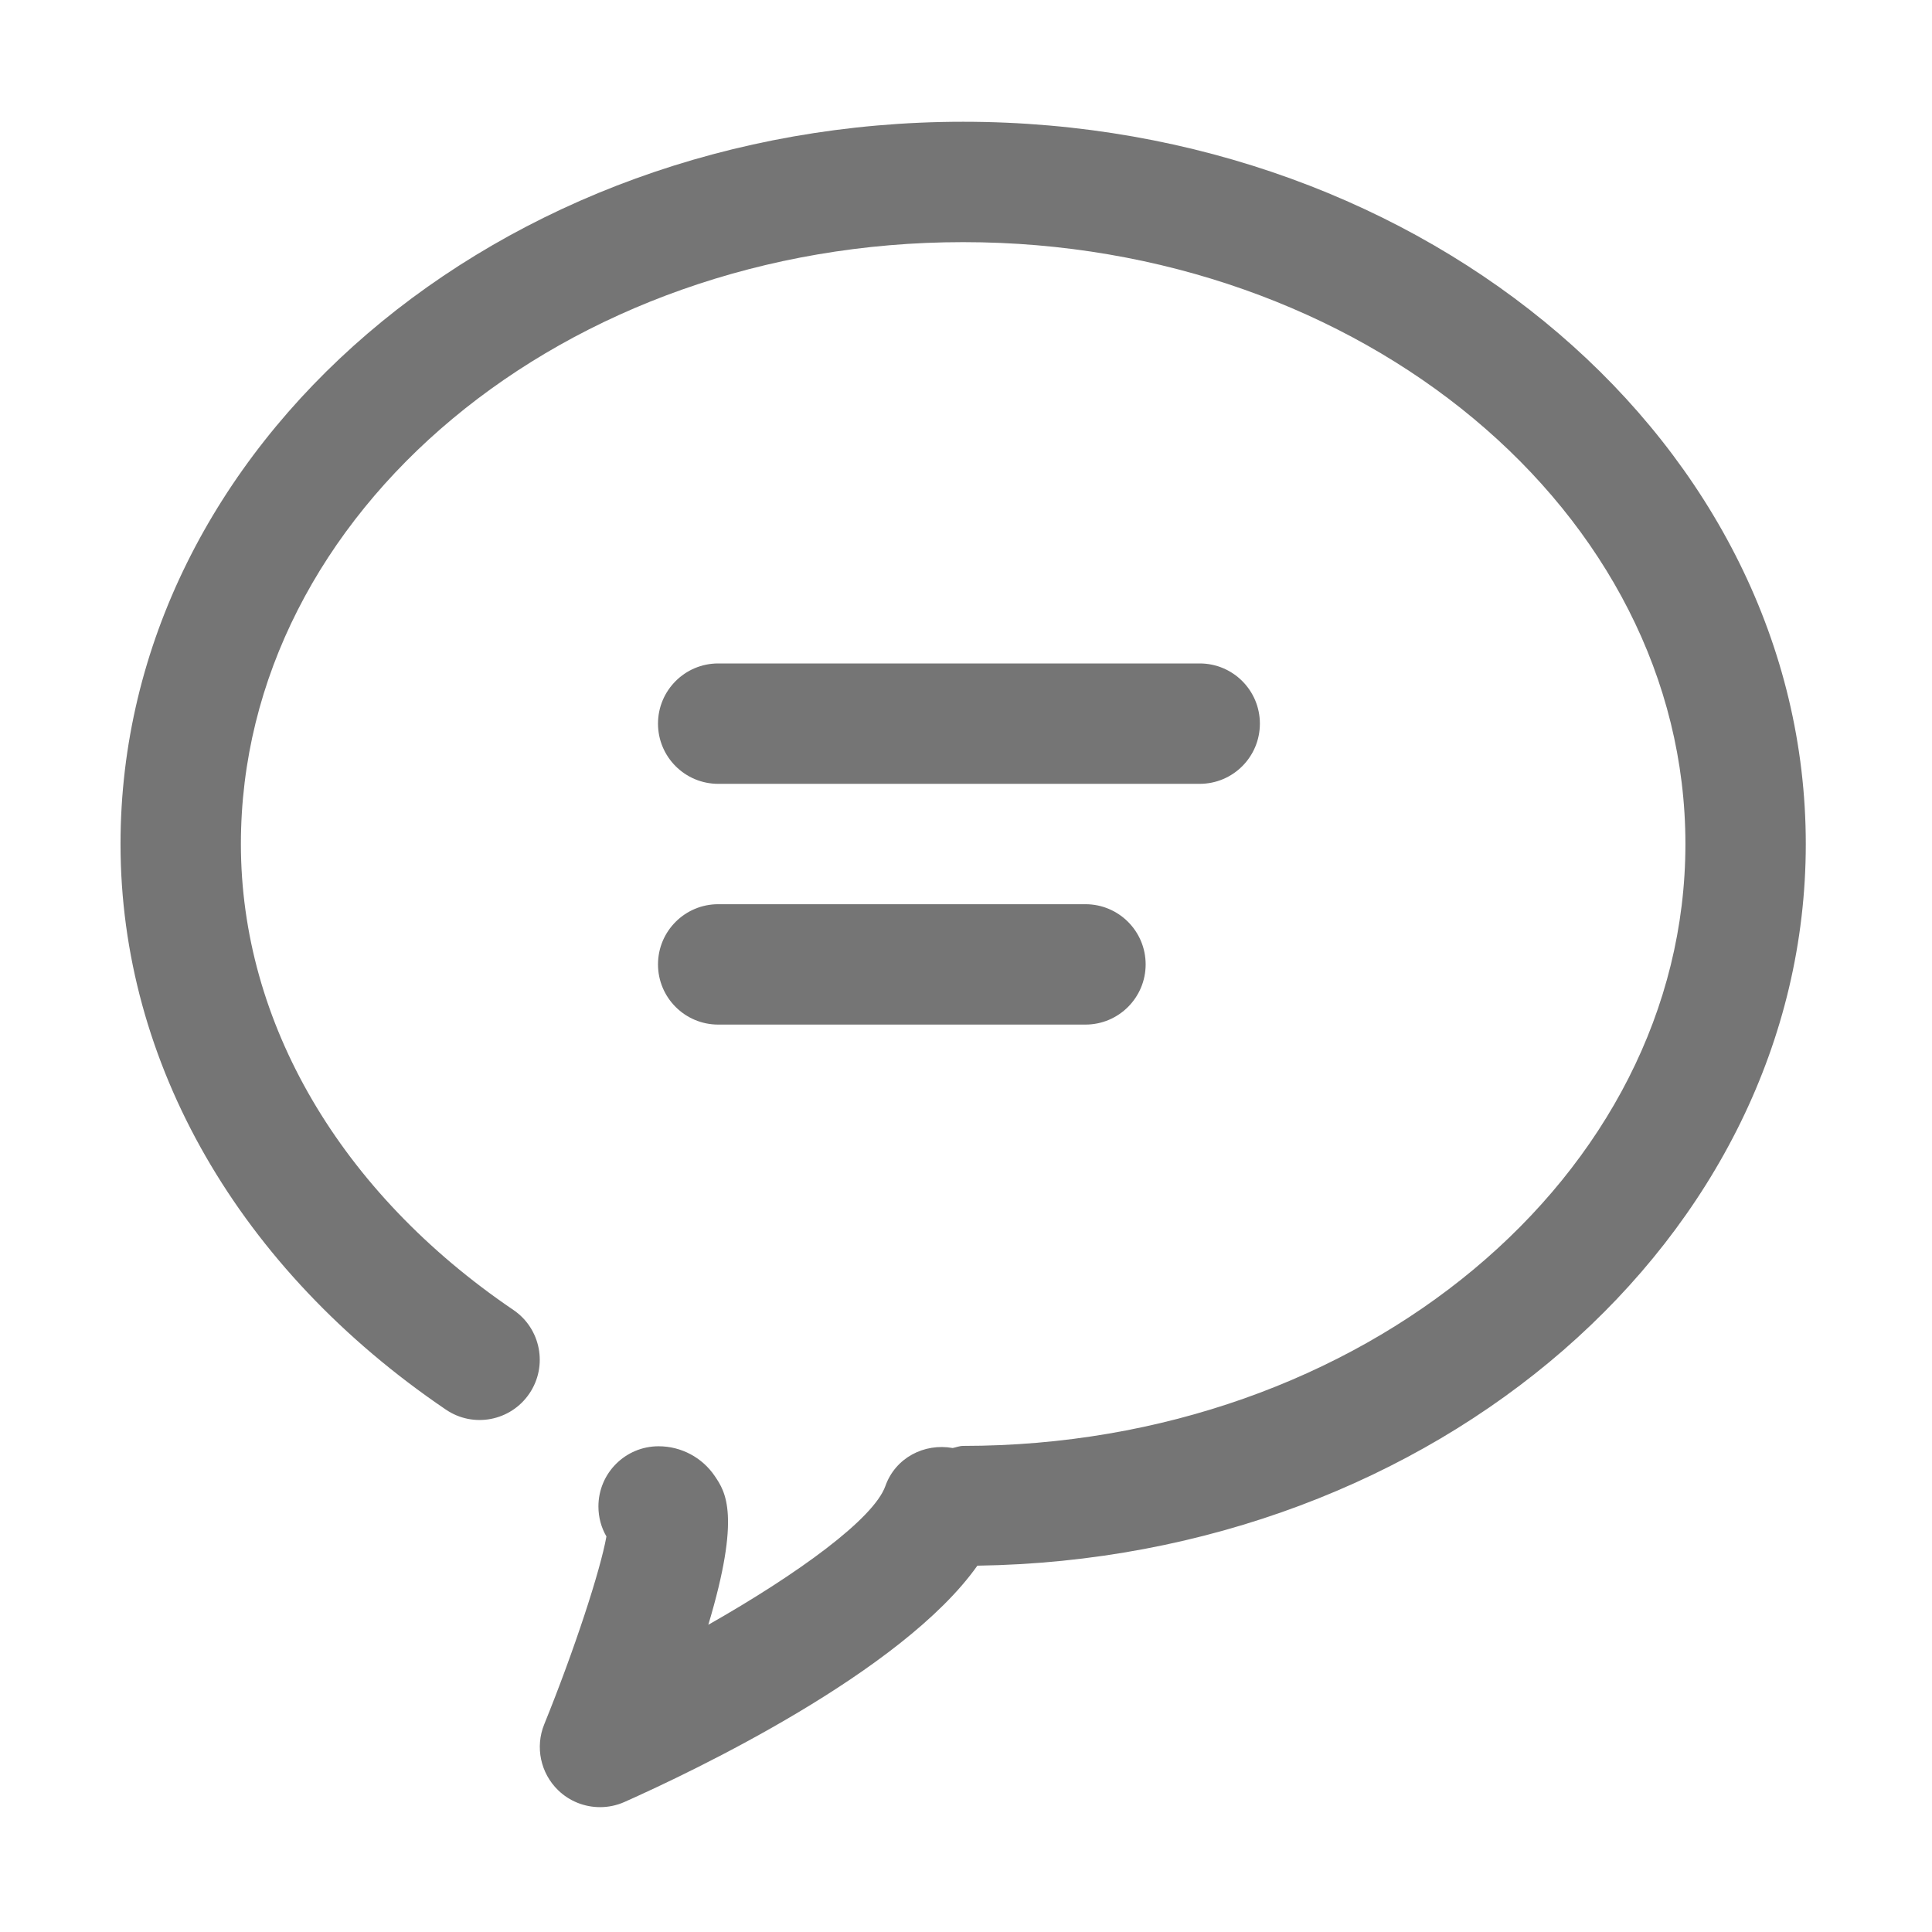 <?xml version="1.0" standalone="no"?><!DOCTYPE svg PUBLIC "-//W3C//DTD SVG 1.1//EN" "http://www.w3.org/Graphics/SVG/1.1/DTD/svg11.dtd"><svg width="200" height="200" viewBox="0 0 200 200" version="1.1" xmlns="http://www.w3.org/2000/svg" xmlns:xlink="http://www.w3.org/1999/xlink"><defs><style type="text/css"><![CDATA[
@font-face { font-family: ifont; src: url("//at.alicdn.com/t/font_1442373896_4754455.eot?#iefix") format("embedded-opentype"), url("//at.alicdn.com/t/font_1442373896_4754455.woff") format("woff"), url("//at.alicdn.com/t/font_1442373896_4754455.ttf") format("truetype"), url("//at.alicdn.com/t/font_1442373896_4754455.svg#ifont") format("svg"); }

]]></style></defs><g class="transform-group"><g transform="scale(0.195, 0.195)"><path d="M636.88 416.113 381.263 416.113c-17.635 0-31.95-14.313-31.95-31.953 0-17.64 14.315-31.955 31.95-31.955l255.617 0c17.669 0 31.955 14.314 31.955 31.955C668.834 401.8 654.549 416.113 636.88 416.113L636.88 416.113zM576.233 543.921 381.263 543.921c-17.635 0-31.95-14.314-31.95-31.955 0-17.635 14.315-31.949 31.95-31.949l194.972 0c17.669 0 31.955 14.313 31.955 31.949C608.188 529.607 593.873 543.921 576.233 543.921L576.233 543.921zM958.639 448.063c0-211.426-200.661-383.423-447.332-383.423-246.665 0-447.327 171.996-447.327 383.423 0 116.339 62.949 225.713 172.671 300.224 14.603 9.969 34.474 6.134 44.381-8.499 9.903-14.603 6.1-34.478-8.503-44.382-91.924-62.405-144.646-152.538-144.646-247.343 0-176.18 171.998-319.52 383.424-319.52 211.43 0 383.428 143.34 383.428 319.52 0 176.186-171.997 319.521-383.428 319.521-1.98 0-3.672 0.765-5.559 1.122-15.113-2.716-30.418 5.207-35.723 20.16-6.134 17.35-46.298 46.586-94.004 73.68 17.416-58.117 9.079-70.58 3.486-78.859-6.709-9.969-17.894-15.907-29.877-15.907-17.635 0-31.949 14.28-31.949 31.949 0 5.819 1.53 11.248 4.246 15.941-3.228 18.184-17.191 60.744-33.006 99.695-4.92 12.076-1.98 25.945 7.381 35.019 6.069 5.88 14.09 8.977 22.242 8.977 4.373 0 8.785-0.893 12.969-2.751 36.425-16.229 147.43-69.011 187.335-125.441C762.034 827.655 958.639 657.321 958.639 448.063L958.639 448.063zM958.639 448.063" fill="#757575"></path></g></g></svg>